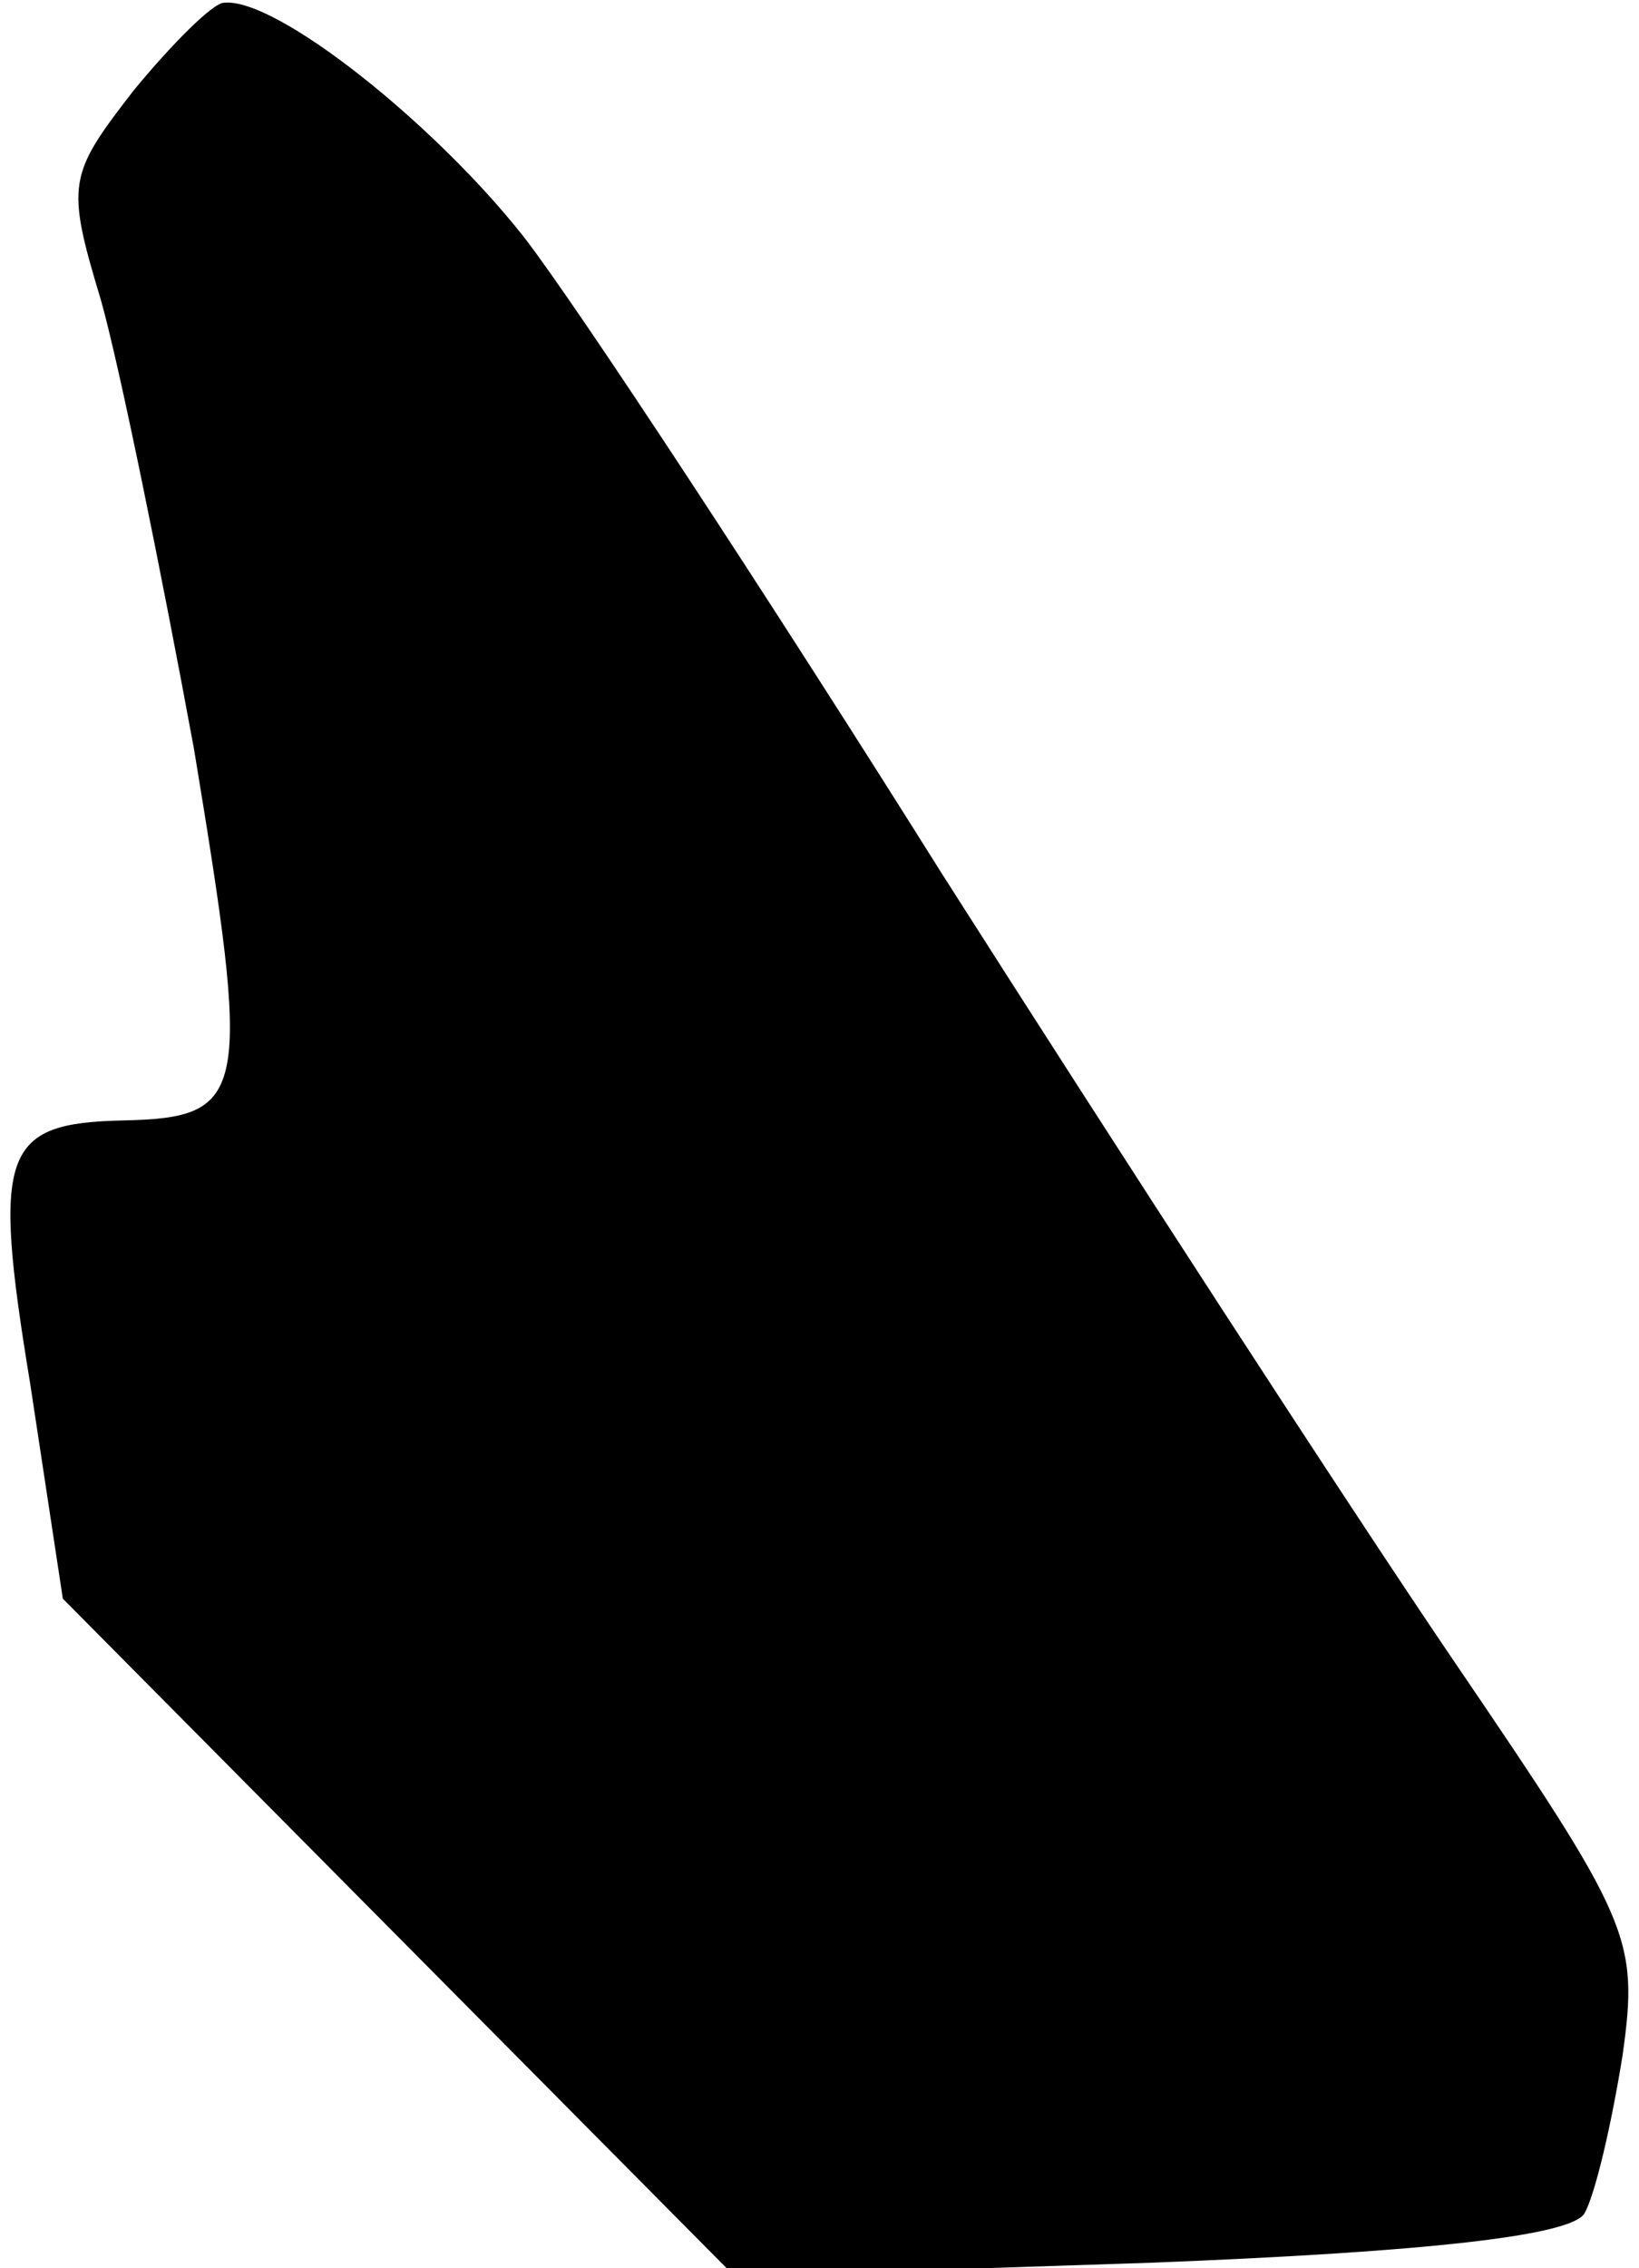 <?xml version="1.0" standalone="no"?>
<!DOCTYPE svg PUBLIC "-//W3C//DTD SVG 20010904//EN"
 "http://www.w3.org/TR/2001/REC-SVG-20010904/DTD/svg10.dtd">
<svg version="1.0" xmlns="http://www.w3.org/2000/svg"
 width="60pt" height="83pt" viewBox="0 0 60 83"
 preserveAspectRatio="xMidYMid meet">
<g transform="translate(0,83) scale(0.1,-0.1)"
fill="#000000" stroke="none">
<path fill="#000000" stroke="none" d="M49 797 c-24 -31 -25 -34 -12 -77 7
-25 22 -99 34 -164 21 -127 20 -135 -26 -136 -44 -1 -48 -11 -34 -96 l12 -79
123 -124 123 -124 152 5 c103 4 154 10 159 18 4 7 10 33 14 58 6 43 3 49 -63
146 -38 56 -121 184 -186 286 -64 102 -133 207 -153 233 -33 42 -91 88 -110
86 -4 0 -19 -15 -33 -32z"/>
</g>
</svg>
